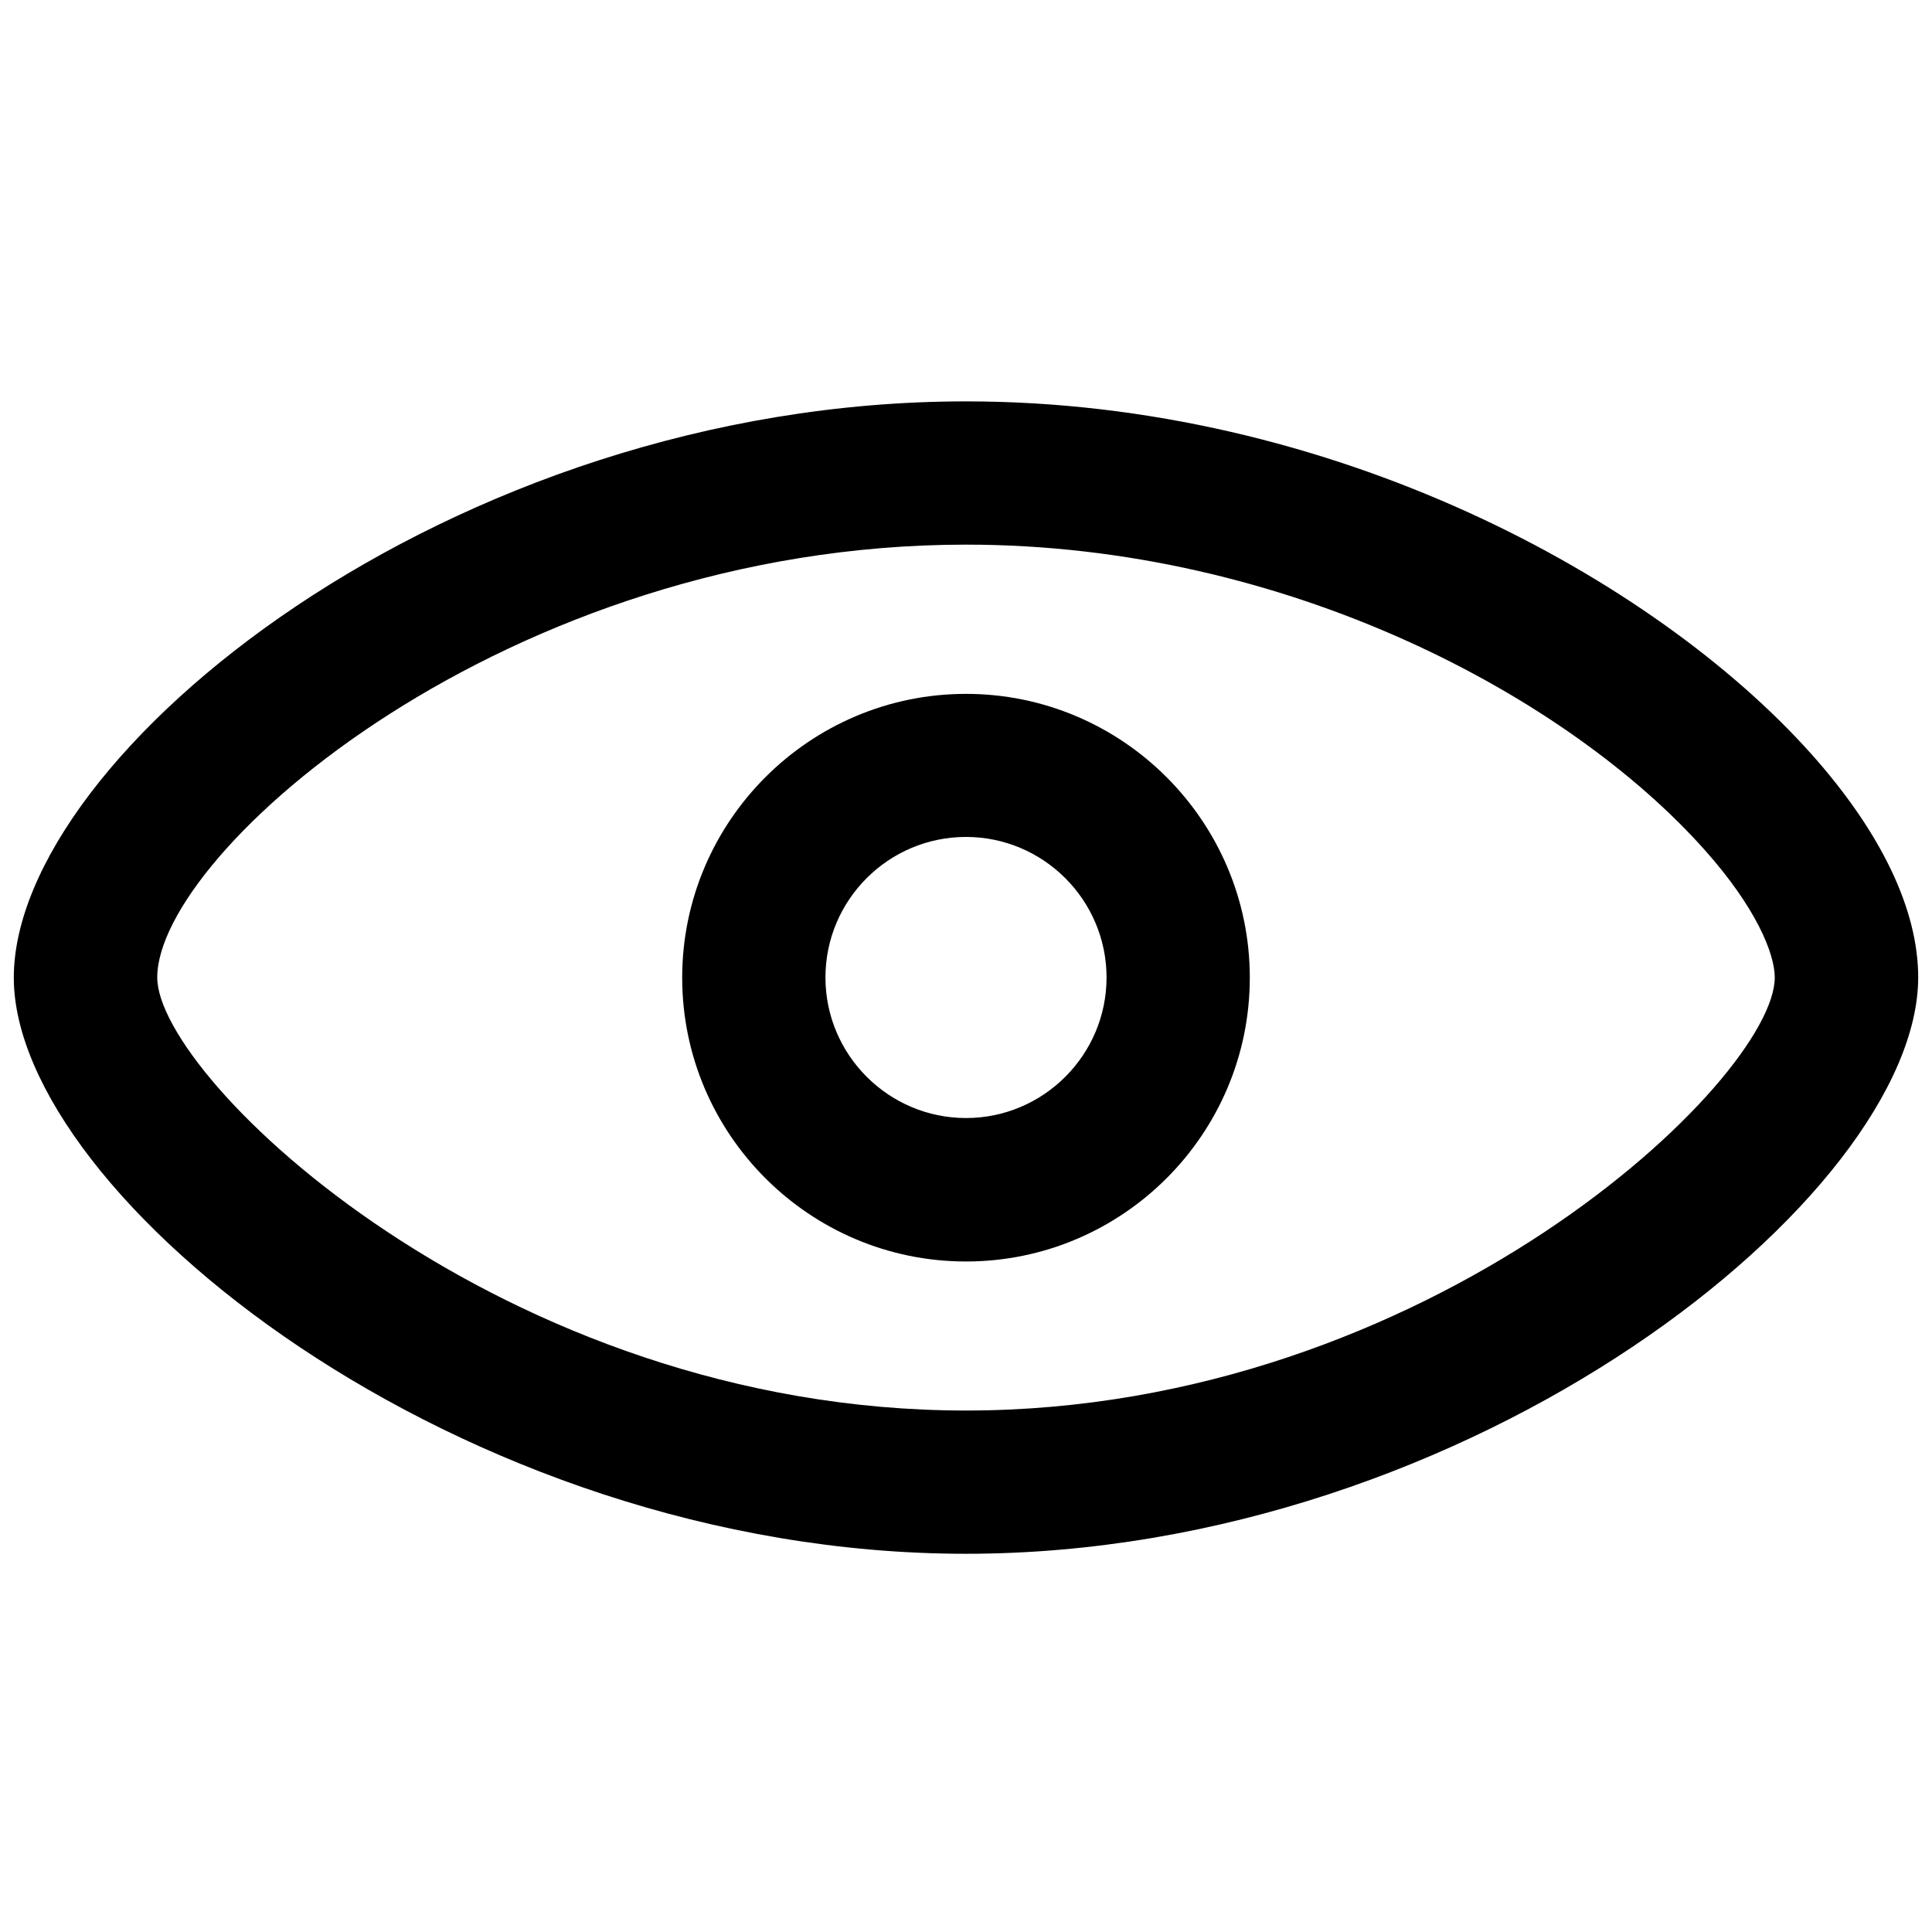 <?xml version="1.0" standalone="no"?><!DOCTYPE svg PUBLIC "-//W3C//DTD SVG 1.1//EN" "http://www.w3.org/Graphics/SVG/1.1/DTD/svg11.dtd"><svg t="1528116639966" class="icon" style="" viewBox="0 0 1024 1024" version="1.1" xmlns="http://www.w3.org/2000/svg" p-id="1032" xmlns:xlink="http://www.w3.org/1999/xlink" width="200" height="200"><defs><style type="text/css"></style></defs><path d="M960.096 399.695C877.006 306.678 706.219 212.74 512 212.74c-273.728 0-504.684 187.568-504.684 305.45 0 115.017 235.867 305.348 504.684 305.348 268.714 0 504.581-190.331 504.684-305.45 0-35.918-19.545-76.85-56.588-118.394zM512 747.61c-245.997 0-428.654-175.8-428.654-229.522 0-66.514 185.522-229.42 428.654-229.42 170.786 0 319.572 81.146 391.304 161.576 27.526 30.8 37.35 55.257 37.35 67.844 0 53.824-182.657 229.522-428.654 229.522z" p-id="1033"></path><path d="M512 367.768c-82.886 0-150.423 67.537-150.423 150.423S429.012 668.614 512 668.614s150.423-67.537 150.423-150.423S594.886 367.768 512 367.768z m0 224.816c-41.034 0-74.495-33.462-74.495-74.495 0-41.034 33.359-74.496 74.495-74.496 41.034 0 74.495 33.462 74.495 74.496S553.034 592.584 512 592.584z" p-id="1034"></path></svg>